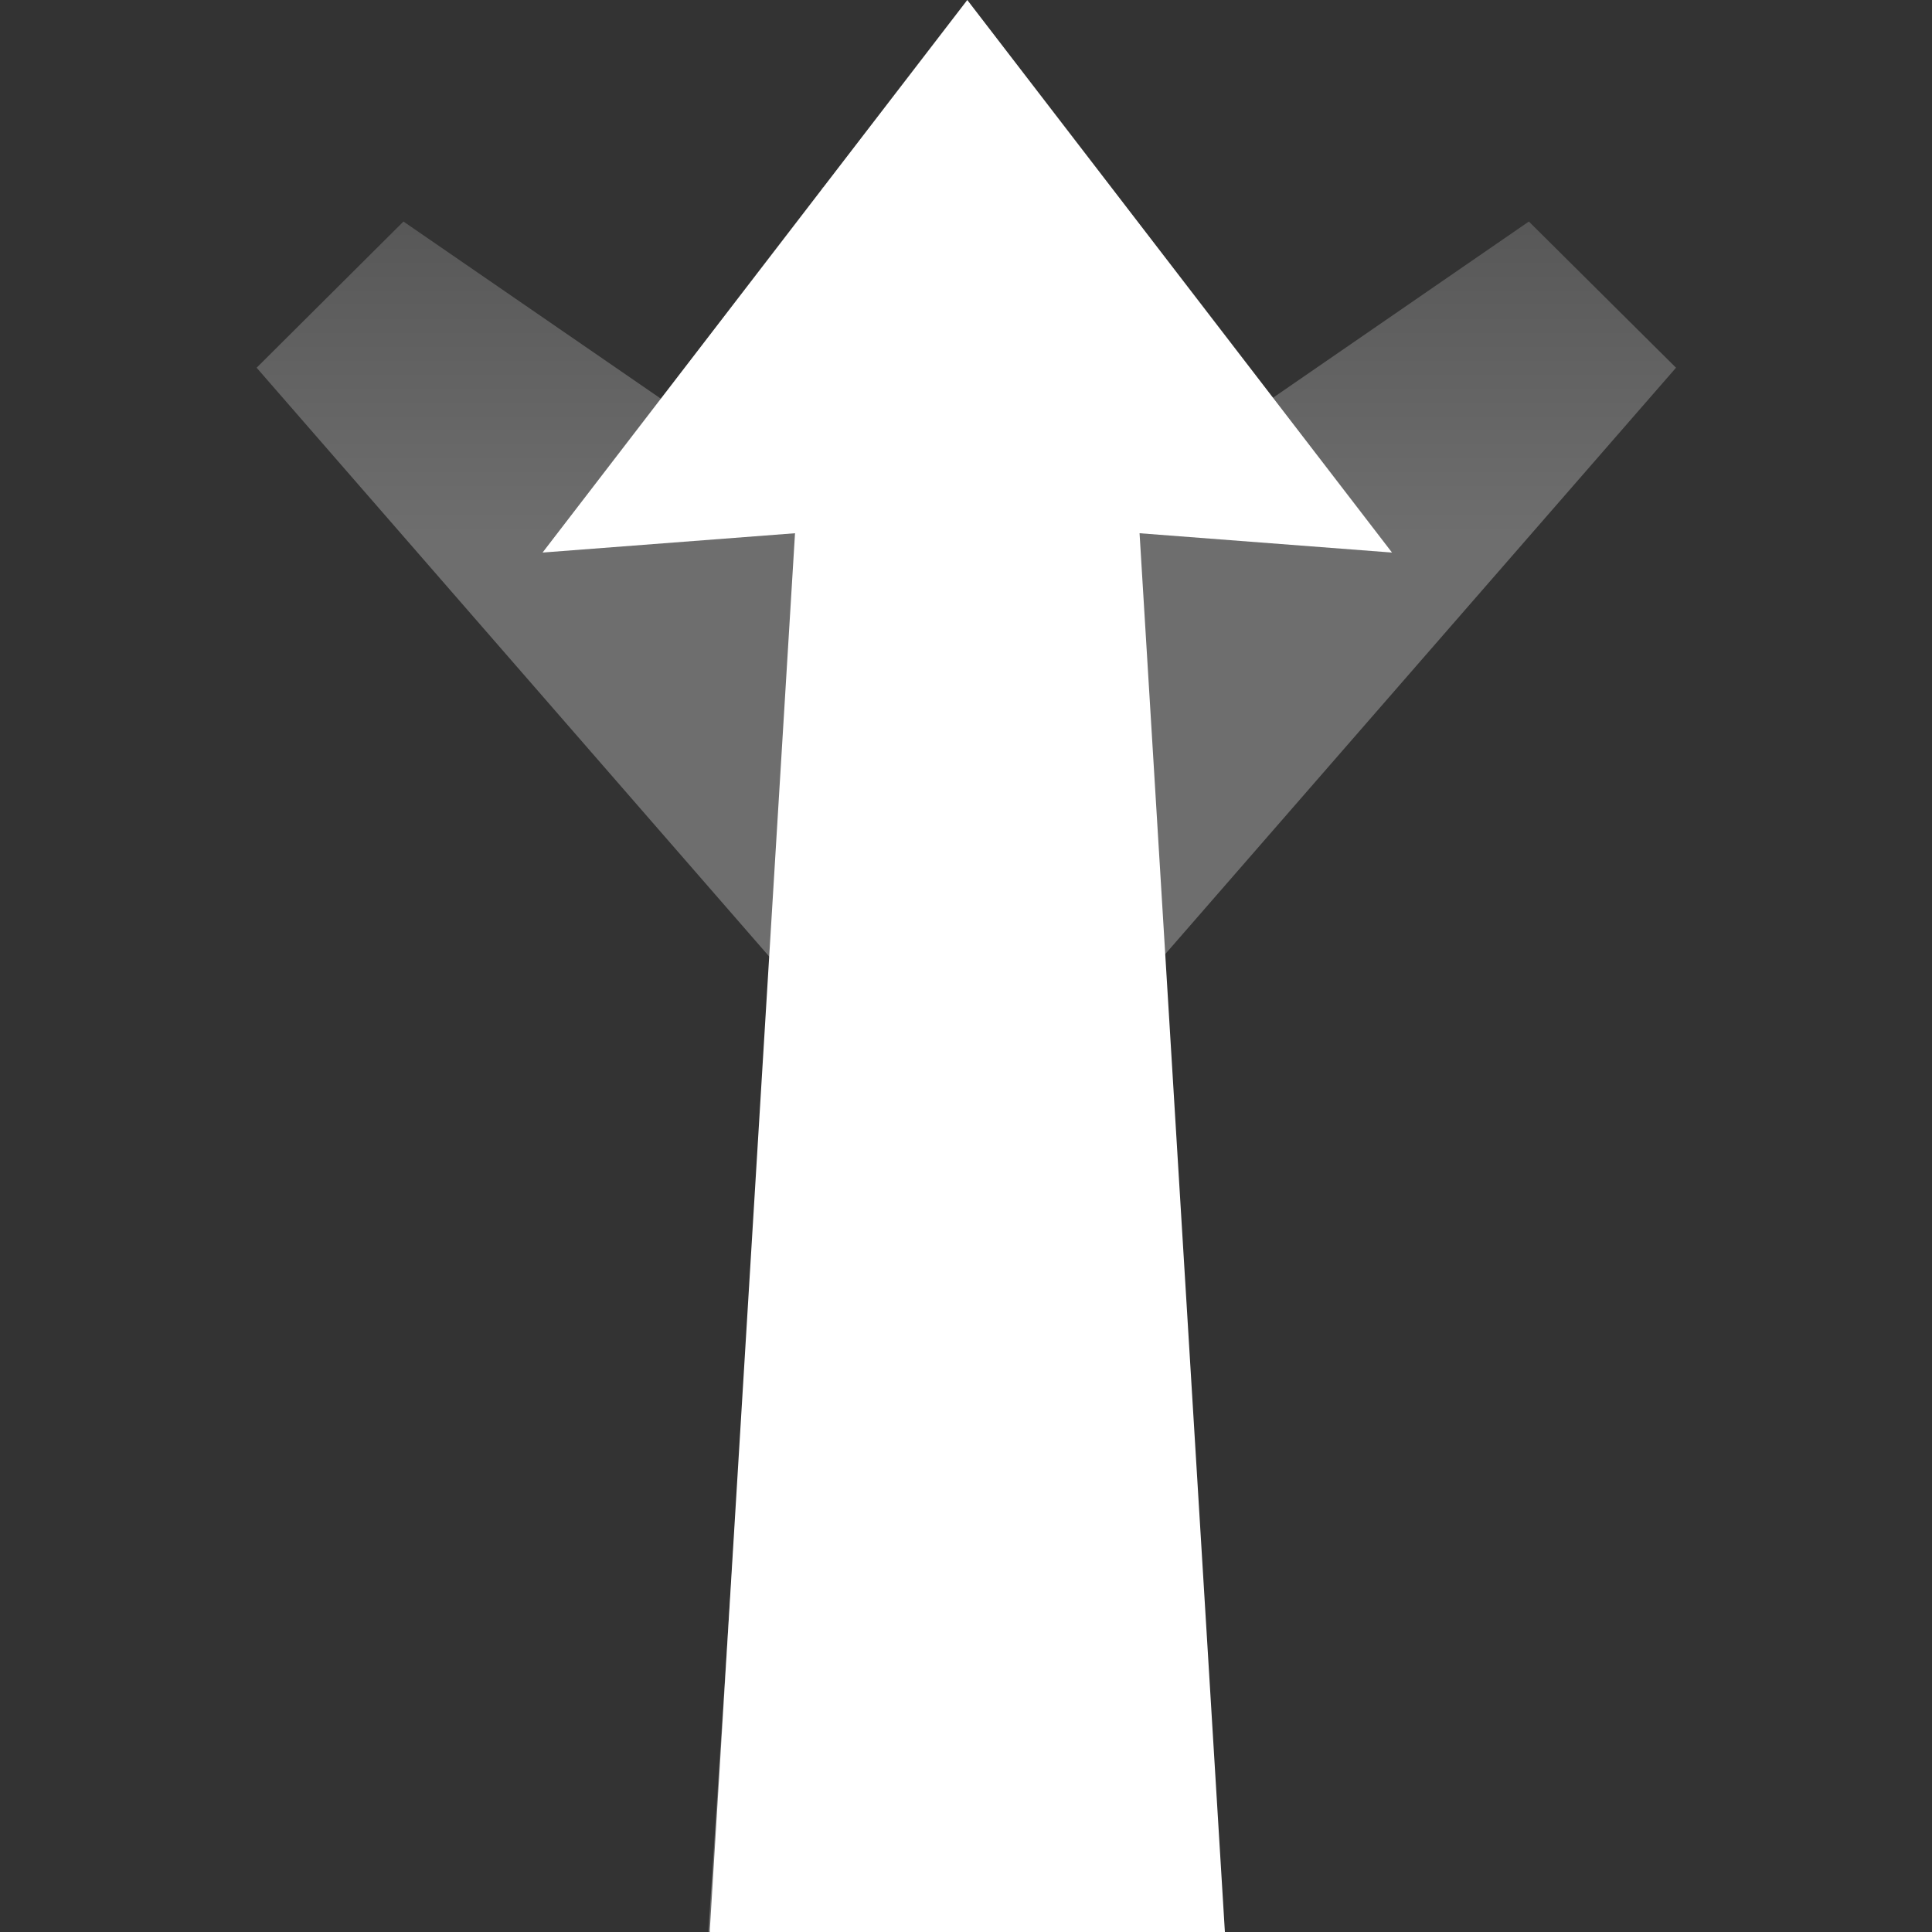 <?xml version="1.0" encoding="UTF-8"?><svg id="arrow" xmlns="http://www.w3.org/2000/svg" xmlns:xlink="http://www.w3.org/1999/xlink" viewBox="0 0 60 60"><rect x="0" y="0" width="60" height="60" fill="#333333" stroke="none"/><defs><style>.cls-1{fill:none;}.cls-2{fill:url(#linear-gradient);}.cls-2,.cls-3{opacity:.5;}.cls-4{fill:#fff;}</style><linearGradient id="linear-gradient" x1="30.01" y1="60" x2="30.01" y2="5.78" gradientTransform="matrix(1, 0, 0, 1, 0, 0)" gradientUnits="userSpaceOnUse"><stop offset=".8" stop-color="#aaa"/><stop offset="1" stop-color="#787878"/></linearGradient></defs><rect class="cls-1" width="60" height="60"/><polygon class="cls-2" points="36.04 29.8 52.05 11.42 47.48 6.88 35.11 15.4 34.48 5.78 30.31 5.8 25.53 5.82 24.91 15.4 12.53 6.88 7.97 11.42 23.97 29.8 22 60 22.01 60 22.01 60 30.01 58 38 60 38 60 38.01 60 36.04 29.8"/><polyline class="cls-3" points="30 58 38 60 30 55 22 60"/><polygon class="cls-4" points="35.39 16.56 43.23 17.16 30.04 0 16.85 17.16 24.69 16.56 22.04 60 38.04 60 35.39 16.56"/></svg>